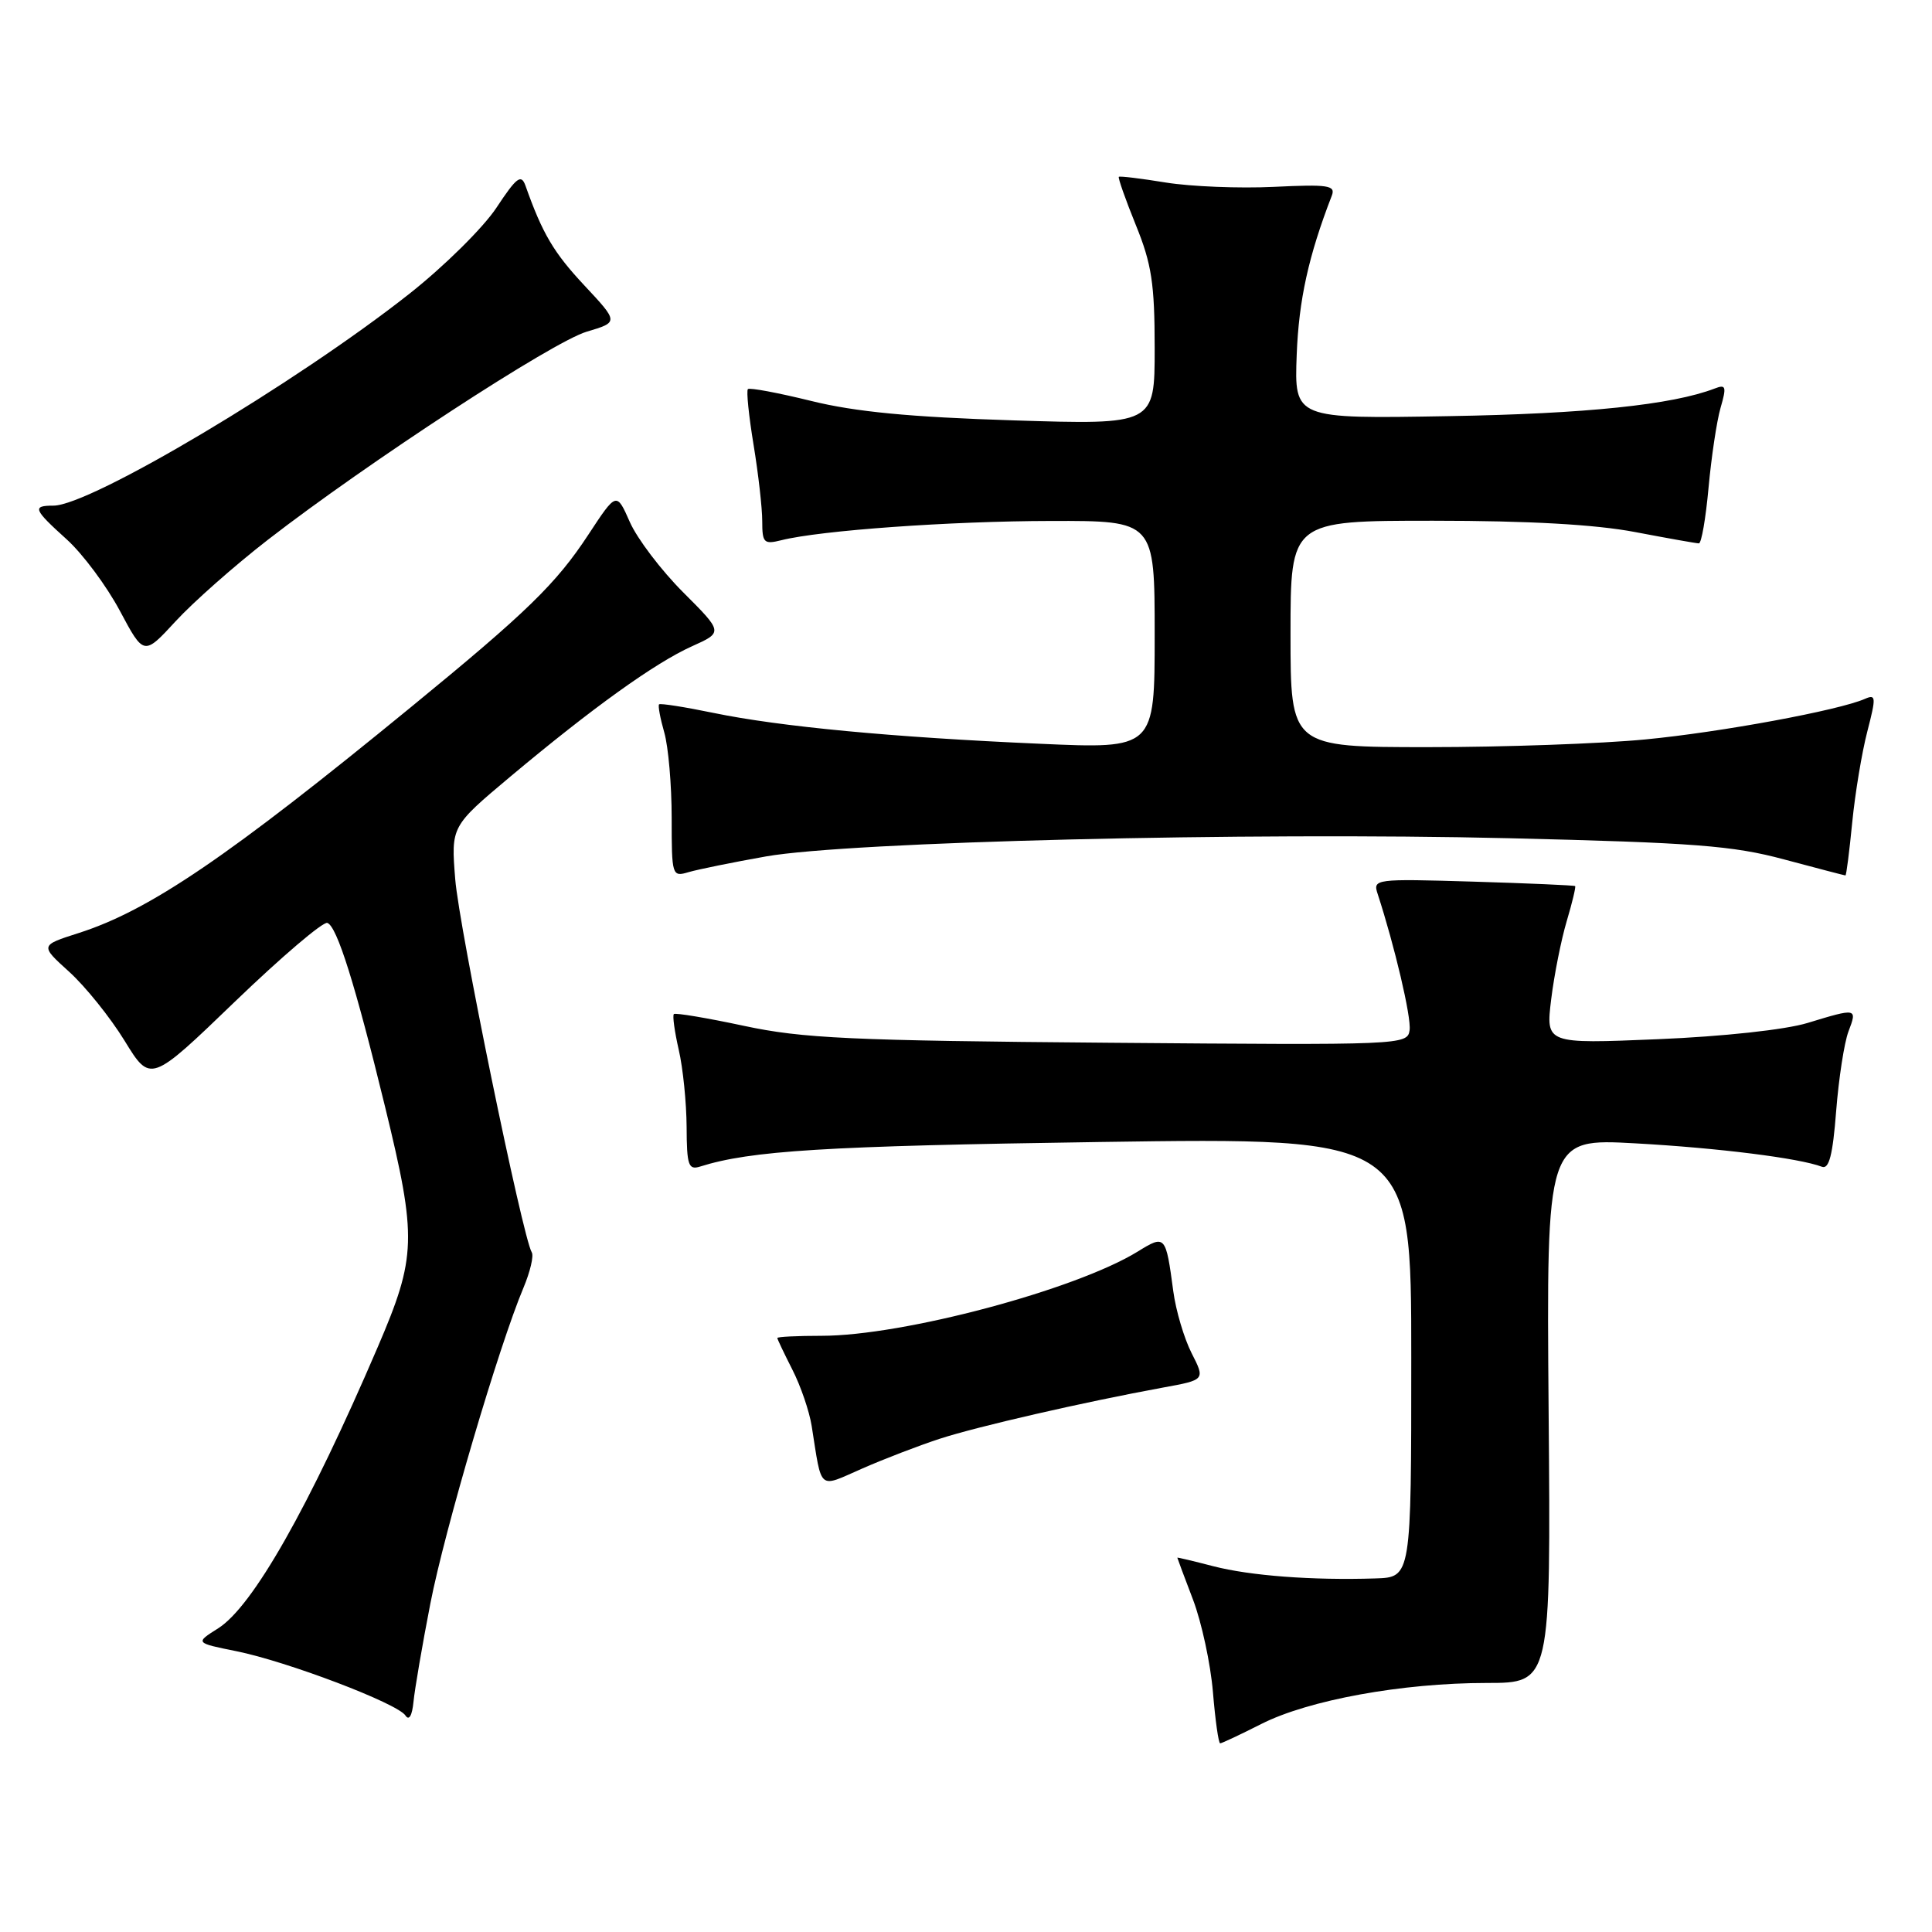 <?xml version="1.0" encoding="UTF-8" standalone="no"?>
<!DOCTYPE svg PUBLIC "-//W3C//DTD SVG 1.1//EN" "http://www.w3.org/Graphics/SVG/1.1/DTD/svg11.dtd" >
<svg xmlns="http://www.w3.org/2000/svg" xmlns:xlink="http://www.w3.org/1999/xlink" version="1.1" viewBox="0 0 256 256">
 <g >
 <path fill="currentColor"
d=" M 167.12 228.44 C 173.39 225.26 185.80 223.00 197.00 223.00 C 205.50 223.00 205.50 223.00 205.20 186.93 C 204.91 150.85 204.91 150.85 216.70 151.50 C 227.70 152.11 238.42 153.46 241.41 154.60 C 242.36 154.97 242.85 153.05 243.30 147.23 C 243.64 142.91 244.37 138.16 244.93 136.68 C 246.12 133.56 246.06 133.55 239.50 135.55 C 236.58 136.44 228.34 137.34 219.66 137.70 C 204.82 138.32 204.82 138.32 205.54 132.41 C 205.94 129.16 206.87 124.50 207.60 122.05 C 208.33 119.60 208.83 117.51 208.71 117.41 C 208.60 117.31 202.51 117.04 195.19 116.82 C 182.16 116.43 181.89 116.47 182.55 118.46 C 184.79 125.33 187.02 134.79 186.78 136.50 C 186.50 138.47 185.87 138.49 147.00 138.17 C 112.68 137.89 106.33 137.59 98.58 135.93 C 93.67 134.88 89.49 134.18 89.29 134.37 C 89.09 134.57 89.39 136.71 89.94 139.12 C 90.50 141.53 90.96 146.12 90.98 149.32 C 91.00 154.40 91.22 155.06 92.75 154.58 C 99.47 152.46 109.30 151.85 145.75 151.32 C 187.00 150.72 187.00 150.72 187.00 179.86 C 187.00 209.00 187.00 209.00 182.25 209.15 C 173.90 209.42 165.67 208.80 160.76 207.53 C 158.14 206.85 156.00 206.34 156.00 206.40 C 156.00 206.45 156.93 208.96 158.08 211.96 C 159.22 214.96 160.41 220.48 160.72 224.21 C 161.03 227.94 161.46 231.00 161.68 231.00 C 161.89 231.00 164.34 229.85 167.12 228.44 Z  M 57.02 212.50 C 58.92 202.73 66.12 178.32 69.36 170.64 C 70.25 168.52 70.75 166.41 70.46 165.94 C 69.26 163.99 60.83 122.93 60.32 116.50 C 59.76 109.50 59.76 109.50 67.63 102.90 C 78.48 93.81 86.79 87.84 91.68 85.64 C 95.82 83.78 95.82 83.78 90.52 78.48 C 87.61 75.57 84.43 71.38 83.46 69.18 C 81.69 65.17 81.69 65.17 77.97 70.83 C 73.70 77.34 69.83 81.11 54.50 93.66 C 30.20 113.57 19.81 120.63 10.40 123.64 C 5.30 125.27 5.30 125.27 9.17 128.77 C 11.30 130.70 14.60 134.80 16.50 137.89 C 19.94 143.50 19.94 143.50 31.13 132.72 C 37.29 126.79 42.80 122.10 43.37 122.29 C 44.65 122.72 47.07 130.44 51.03 146.68 C 55.27 164.09 55.19 166.52 50.05 178.50 C 40.93 199.76 33.49 212.86 28.91 215.76 C 25.85 217.69 25.85 217.69 31.31 218.79 C 38.06 220.15 52.69 225.71 53.73 227.32 C 54.20 228.04 54.61 227.33 54.79 225.50 C 54.95 223.85 55.95 218.00 57.02 212.50 Z  M 124.50 190.65 C 129.50 189.02 143.54 185.80 154.10 183.86 C 159.70 182.84 159.70 182.84 157.89 179.29 C 156.90 177.34 155.81 173.66 155.47 171.12 C 154.47 163.64 154.41 163.58 150.75 165.84 C 142.51 170.91 119.67 177.00 108.87 177.00 C 105.64 177.00 103.00 177.13 103.00 177.29 C 103.00 177.45 103.90 179.33 104.99 181.48 C 106.09 183.63 107.24 186.99 107.55 188.94 C 108.94 197.68 108.34 197.18 114.25 194.59 C 117.14 193.32 121.75 191.55 124.50 190.65 Z  M 101.50 113.48 C 112.60 111.53 165.26 110.24 200.00 111.07 C 224.48 111.66 229.62 112.05 236.41 113.88 C 240.76 115.04 244.41 116.00 244.53 116.00 C 244.65 116.00 245.05 112.84 245.43 108.97 C 245.81 105.11 246.71 99.69 247.43 96.92 C 248.61 92.36 248.58 91.96 247.12 92.60 C 243.68 94.12 228.03 97.02 218.00 97.98 C 212.22 98.54 199.29 99.00 189.25 99.00 C 171.00 99.00 171.00 99.00 171.00 84.00 C 171.00 69.00 171.00 69.00 189.91 69.00 C 202.57 69.00 211.42 69.50 216.66 70.50 C 220.97 71.32 224.78 72.00 225.11 72.00 C 225.45 72.00 226.02 68.69 226.39 64.64 C 226.76 60.60 227.47 55.83 227.98 54.05 C 228.80 51.22 228.70 50.90 227.21 51.48 C 221.57 53.64 210.18 54.83 192.00 55.14 C 171.50 55.50 171.50 55.50 171.82 47.01 C 172.10 39.74 173.38 33.92 176.47 25.93 C 177.00 24.56 176.02 24.41 168.79 24.76 C 164.23 24.98 157.80 24.72 154.50 24.19 C 151.20 23.65 148.39 23.31 148.25 23.43 C 148.12 23.56 149.13 26.43 150.50 29.81 C 152.60 34.97 153.00 37.59 153.00 46.13 C 153.00 56.29 153.00 56.29 134.25 55.70 C 120.62 55.27 113.32 54.57 107.50 53.13 C 103.11 52.05 99.33 51.34 99.10 51.56 C 98.88 51.78 99.22 55.10 99.85 58.93 C 100.48 62.75 101.00 67.31 101.00 69.05 C 101.00 71.94 101.22 72.16 103.54 71.58 C 108.72 70.28 125.90 69.05 139.25 69.03 C 153.00 69.00 153.00 69.00 153.00 84.11 C 153.00 99.23 153.00 99.23 137.75 98.55 C 118.27 97.70 103.34 96.28 94.57 94.47 C 90.75 93.68 87.50 93.17 87.33 93.33 C 87.17 93.50 87.48 95.17 88.02 97.06 C 88.56 98.94 89.00 104.03 89.00 108.36 C 89.00 116.06 89.05 116.22 91.25 115.56 C 92.49 115.20 97.10 114.26 101.50 113.48 Z  M 35.50 71.52 C 48.68 61.31 73.20 45.30 77.74 43.95 C 81.98 42.69 81.98 42.69 77.43 37.82 C 73.36 33.47 71.88 30.96 69.63 24.61 C 69.06 23.02 68.46 23.47 65.77 27.54 C 64.01 30.19 58.83 35.31 54.24 38.93 C 39.23 50.77 11.97 67.00 7.08 67.00 C 4.23 67.00 4.42 67.48 8.85 71.48 C 10.97 73.40 14.13 77.65 15.88 80.93 C 19.06 86.89 19.06 86.89 23.28 82.31 C 25.60 79.79 31.10 74.93 35.50 71.52 Z "/>
</g>
</svg>